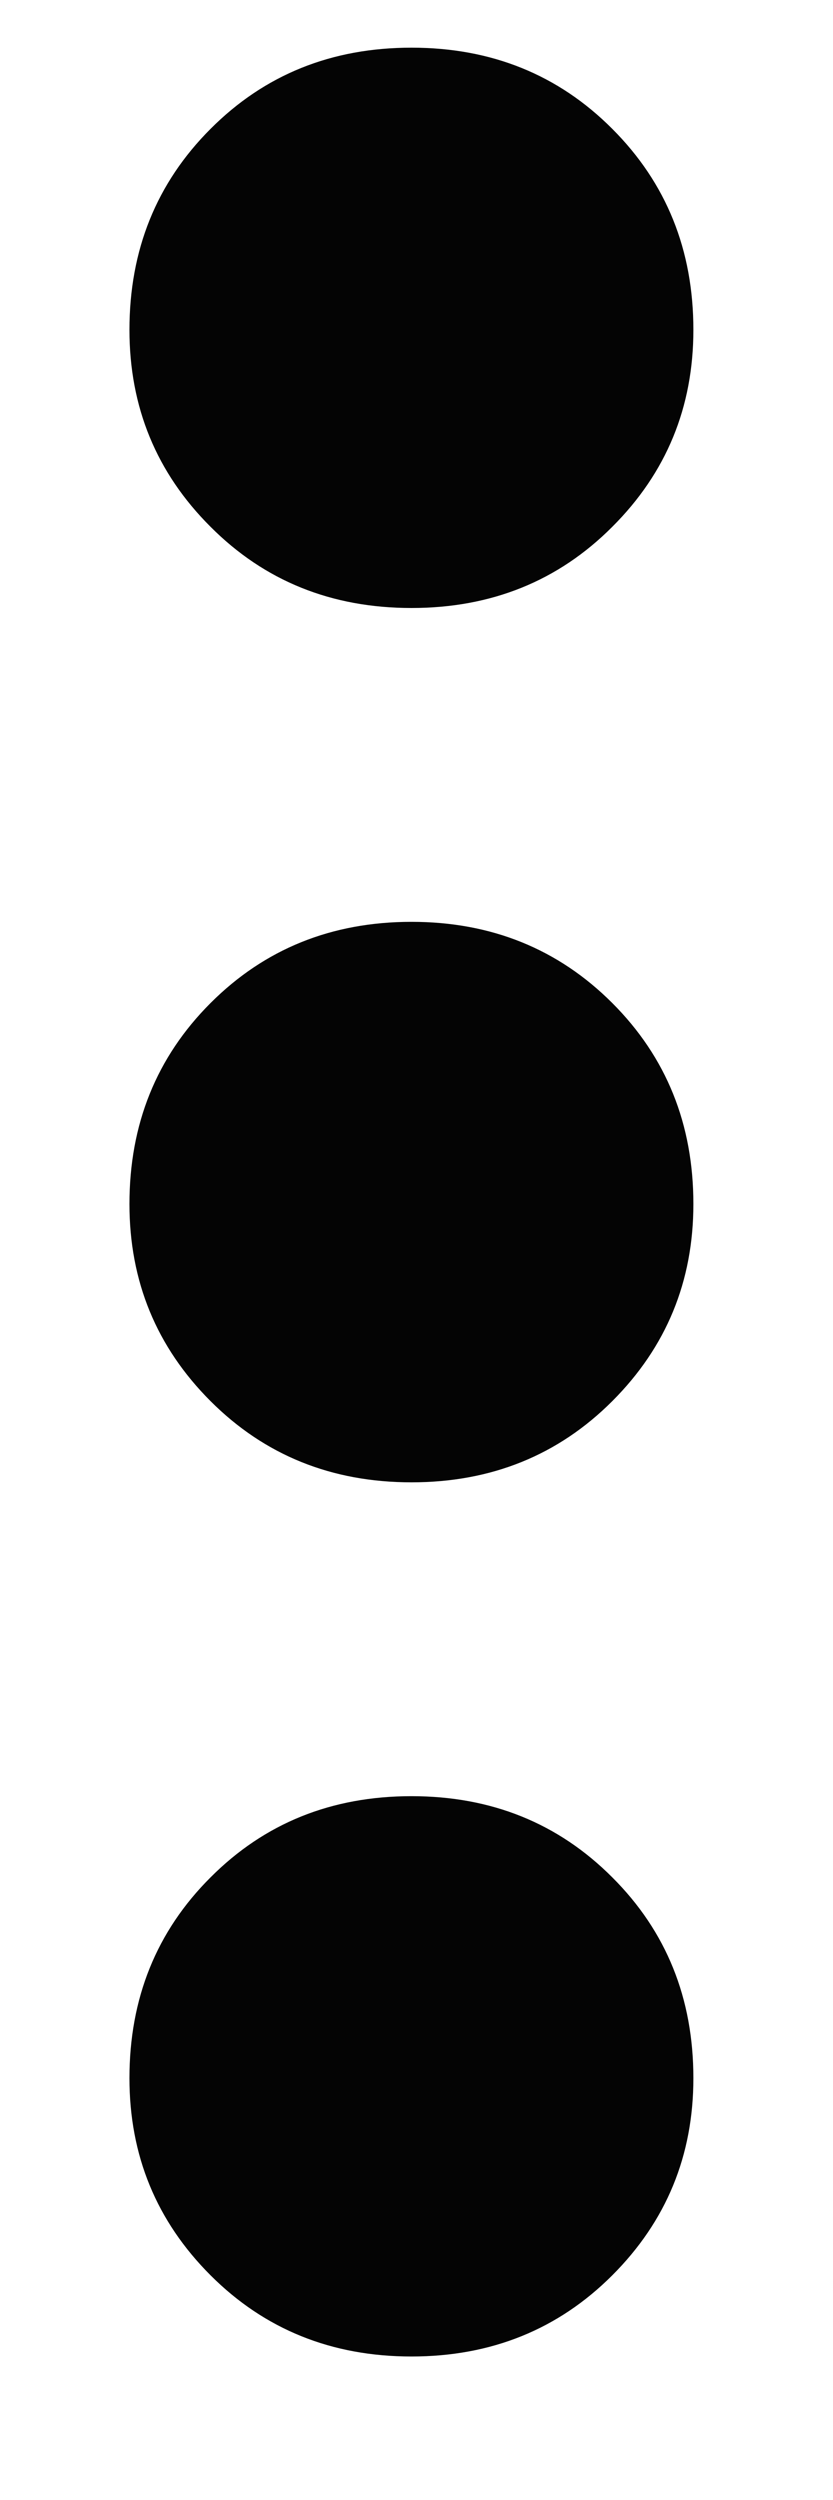 <svg width="5" height="15" viewBox="0 0 5 15" fill="none" xmlns="http://www.w3.org/2000/svg">
<path d="M4.162 1.979C4.162 1.5 4 1.098 3.675 0.773C3.351 0.448 2.949 0.286 2.47 0.286C1.99 0.286 1.588 0.448 1.264 0.773C0.939 1.098 0.777 1.5 0.777 1.979C0.777 2.443 0.939 2.837 1.264 3.161C1.588 3.486 1.99 3.648 2.47 3.648C2.949 3.648 3.351 3.486 3.675 3.161C4 2.837 4.162 2.443 4.162 1.979Z" fill="#040404"/>
<path d="M4.162 7.224C4.162 6.745 4 6.343 3.675 6.018C3.351 5.694 2.949 5.531 2.47 5.531C1.99 5.531 1.588 5.694 1.264 6.018C0.939 6.343 0.777 6.745 0.777 7.224C0.777 7.688 0.939 8.082 1.264 8.407C1.588 8.731 1.99 8.894 2.47 8.894C2.949 8.894 3.351 8.731 3.675 8.407C4 8.082 4.162 7.688 4.162 7.224Z" fill="#040404"/>
<path d="M4.162 12.469C4.162 11.99 4 11.588 3.675 11.264C3.351 10.939 2.949 10.777 2.47 10.777C1.99 10.777 1.588 10.939 1.264 11.264C0.939 11.588 0.777 11.99 0.777 12.469C0.777 12.933 0.939 13.327 1.264 13.652C1.588 13.976 1.99 14.139 2.47 14.139C2.949 14.139 3.351 13.976 3.675 13.652C4 13.327 4.162 12.933 4.162 12.469Z" fill="#040404"/>
</svg>

